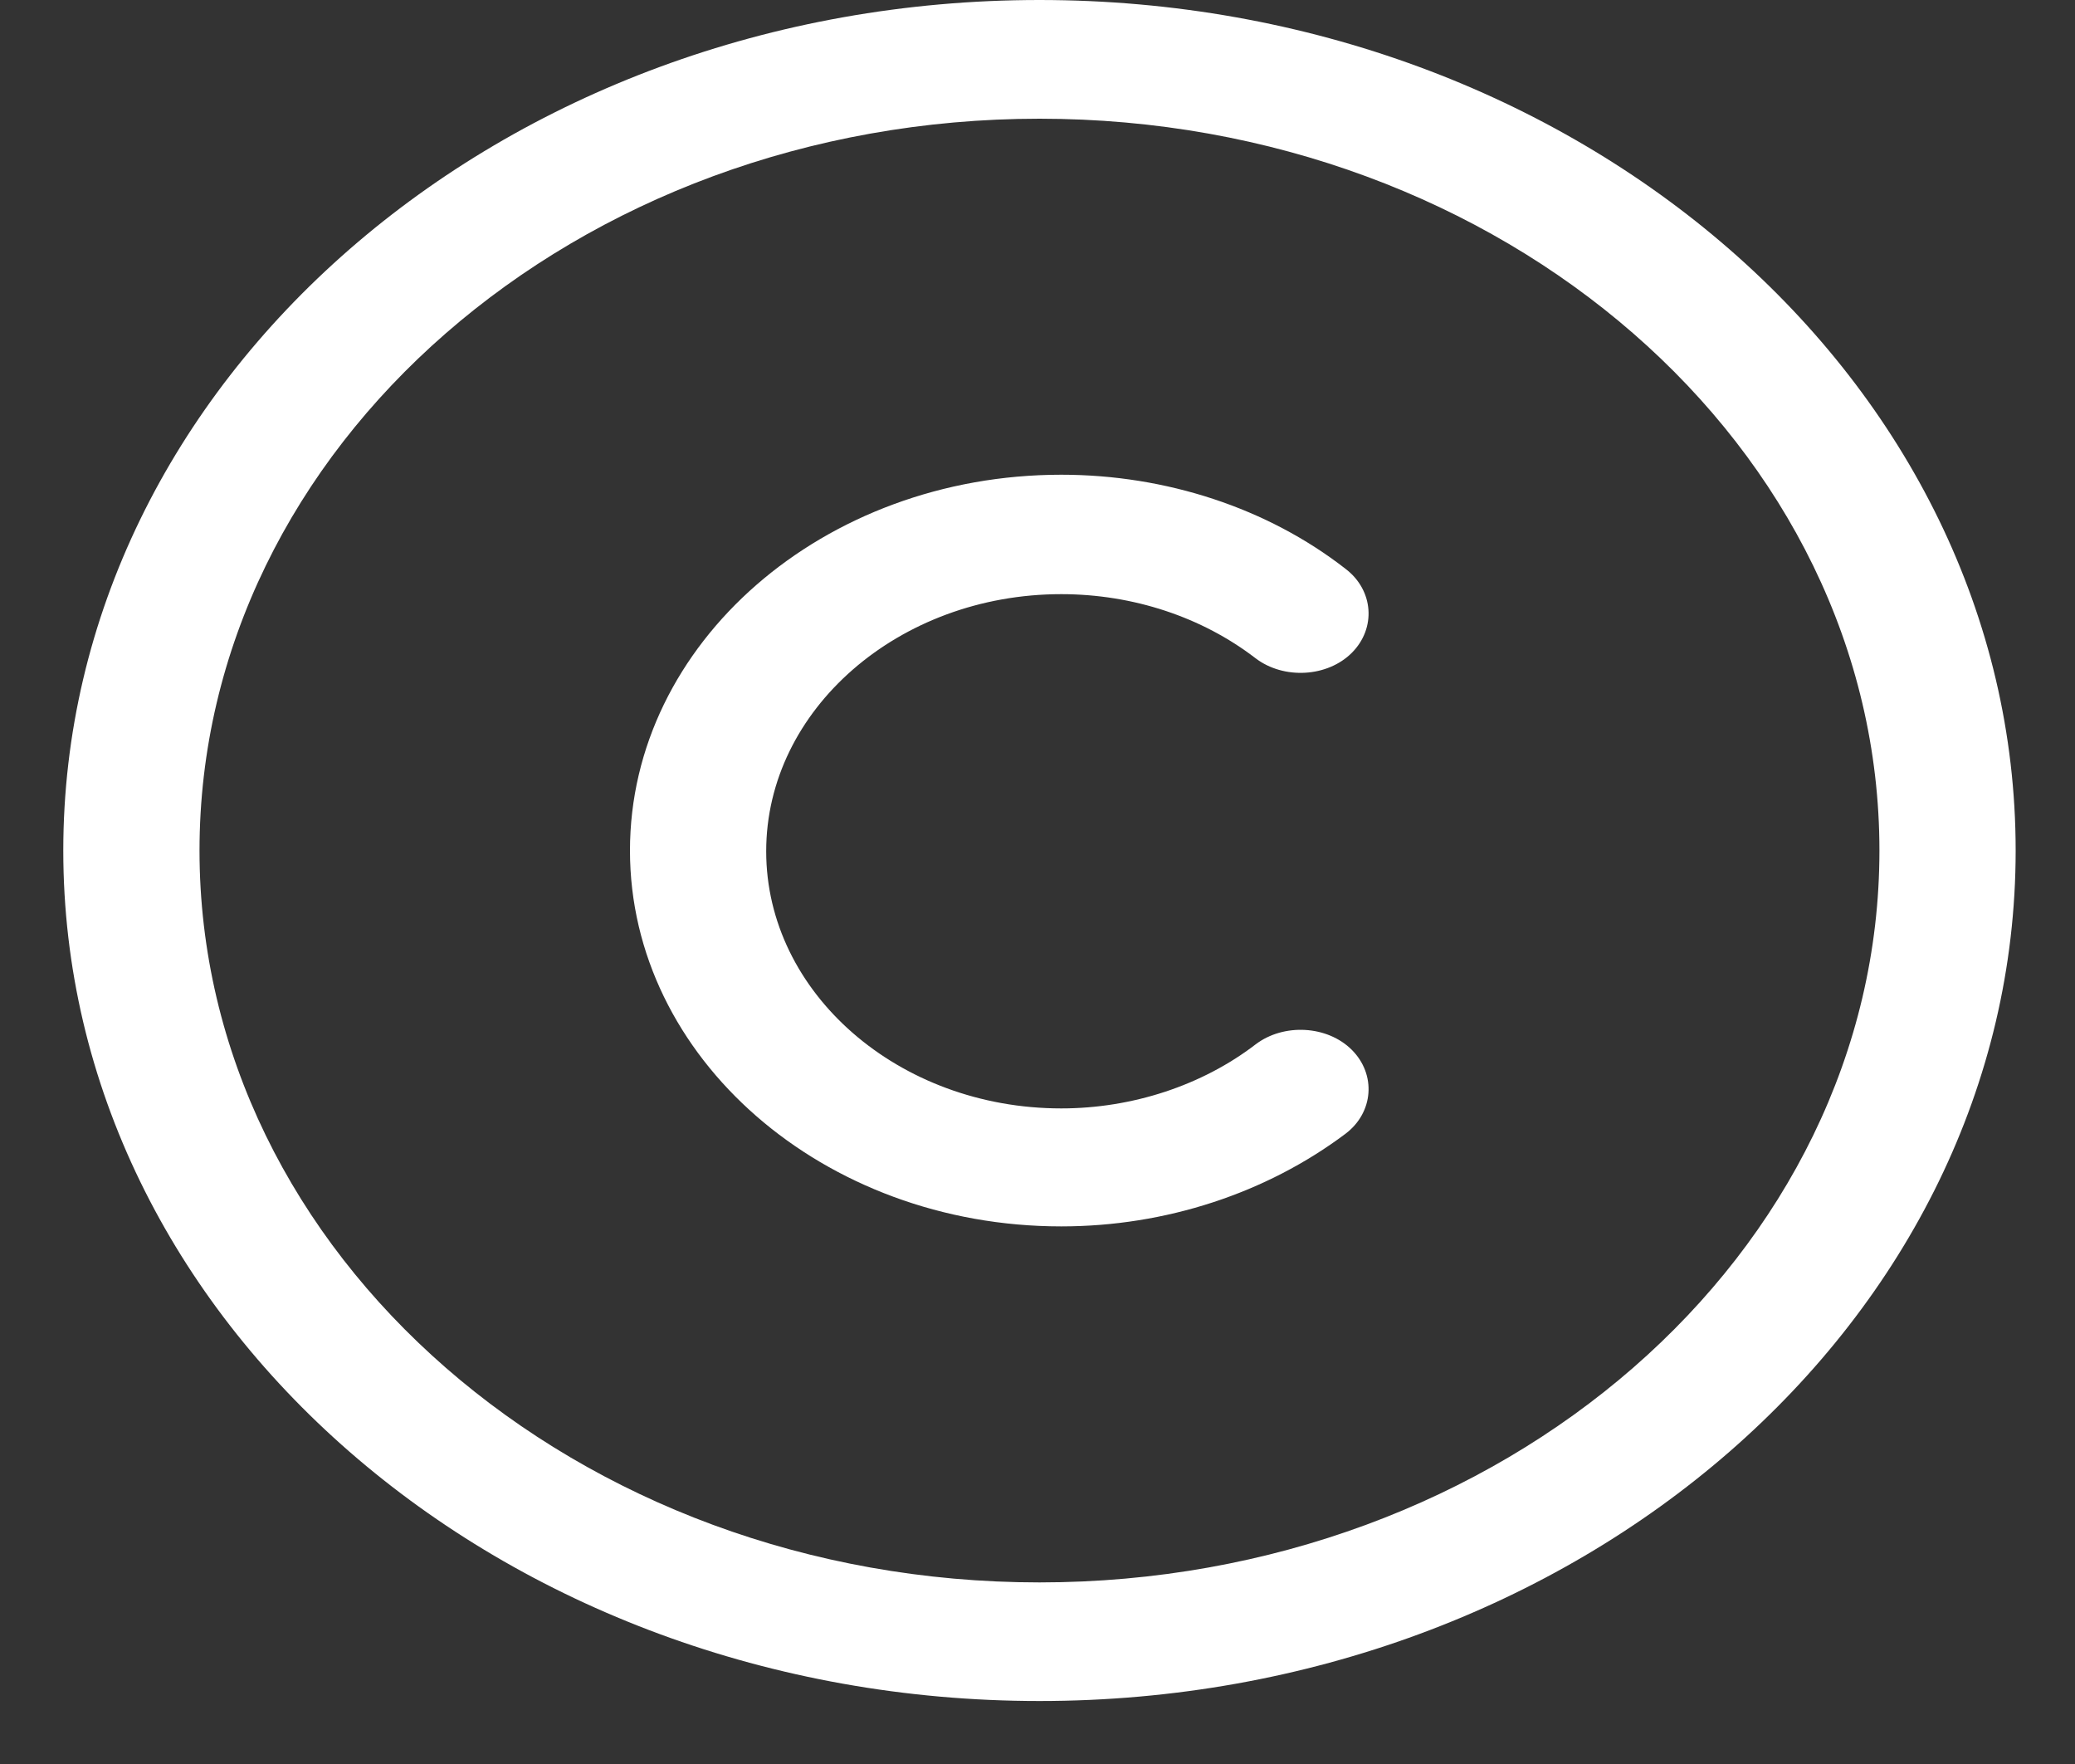 <svg width="20" height="17" viewBox="0 0 20 17" fill="none" xmlns="http://www.w3.org/2000/svg">
<rect x="0" y="0" width="20" height="17" fill="#333333" stroke="none"/>
<g id="&#240;&#159;&#166;&#134; icon &#34;copyright&#34;">
<g id="Group">
<path id="Vector" d="M10.019 16.393C4.829 16.393 0.61 12.718 0.61 8.197C0.61 3.675 4.829 0 10.019 0C15.209 0 19.428 3.675 19.428 8.197C19.428 12.718 15.209 16.393 10.019 16.393ZM10.019 1.144C5.555 1.144 1.923 4.308 1.923 8.197C1.923 12.085 5.555 15.25 10.019 15.25C14.483 15.25 18.115 12.085 18.115 8.197C18.115 4.308 14.483 1.144 10.019 1.144Z" fill="white"/>
<path id="Vector_2" d="M10.229 11.819C7.936 11.819 6.072 10.194 6.072 8.197C6.072 6.199 7.936 4.575 10.229 4.575C11.236 4.575 12.216 4.895 12.969 5.482C13.24 5.688 13.266 6.054 13.03 6.291C12.794 6.527 12.373 6.55 12.102 6.344C11.586 5.947 10.921 5.726 10.229 5.726C8.662 5.726 7.385 6.84 7.385 8.204C7.385 9.569 8.662 10.682 10.229 10.682C10.912 10.682 11.586 10.461 12.102 10.065C12.373 9.859 12.794 9.882 13.03 10.118C13.266 10.355 13.24 10.721 12.969 10.926C12.207 11.498 11.236 11.819 10.229 11.819Z" fill="white"/>
</g>
</g>
</svg>
